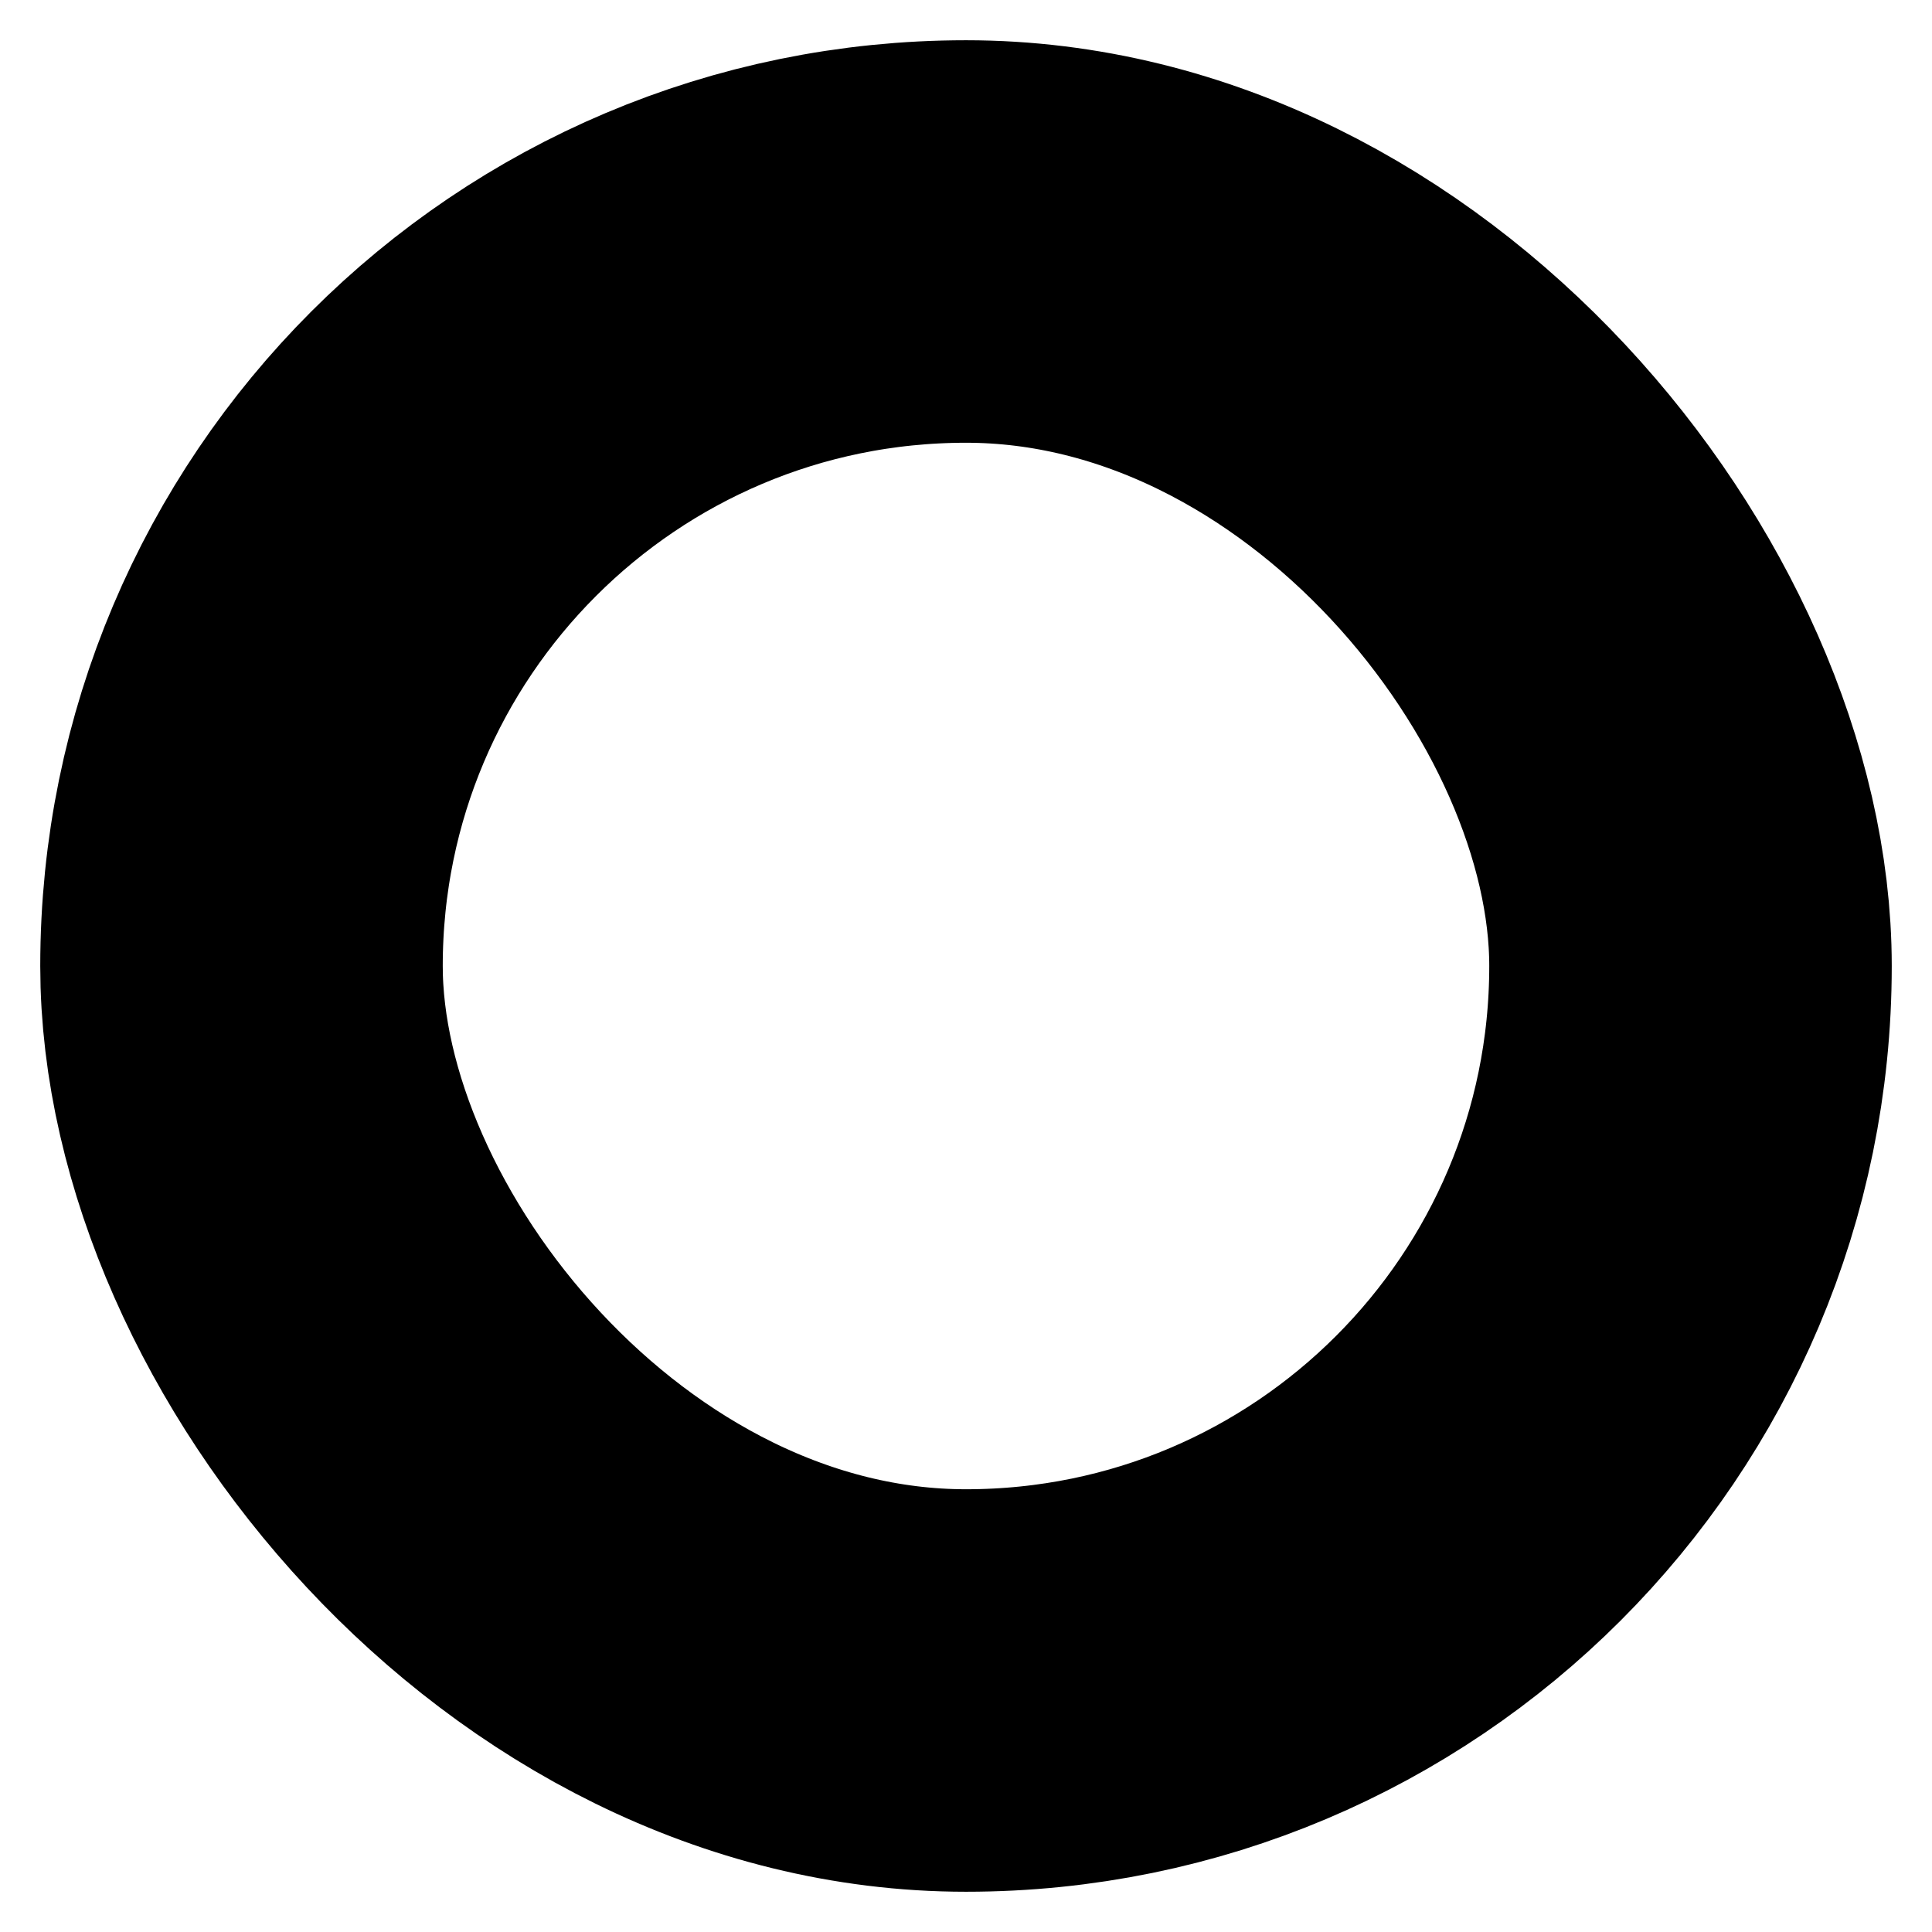 <svg width="24" height="24" viewBox="0 0 24 24" 
     fill="none" xmlns="http://www.w3.org/2000/svg">
  <rect x="3" y="3" width="18" height="18" rx="9" 
        stroke="currentColor" stroke-width="5"/>
</svg>